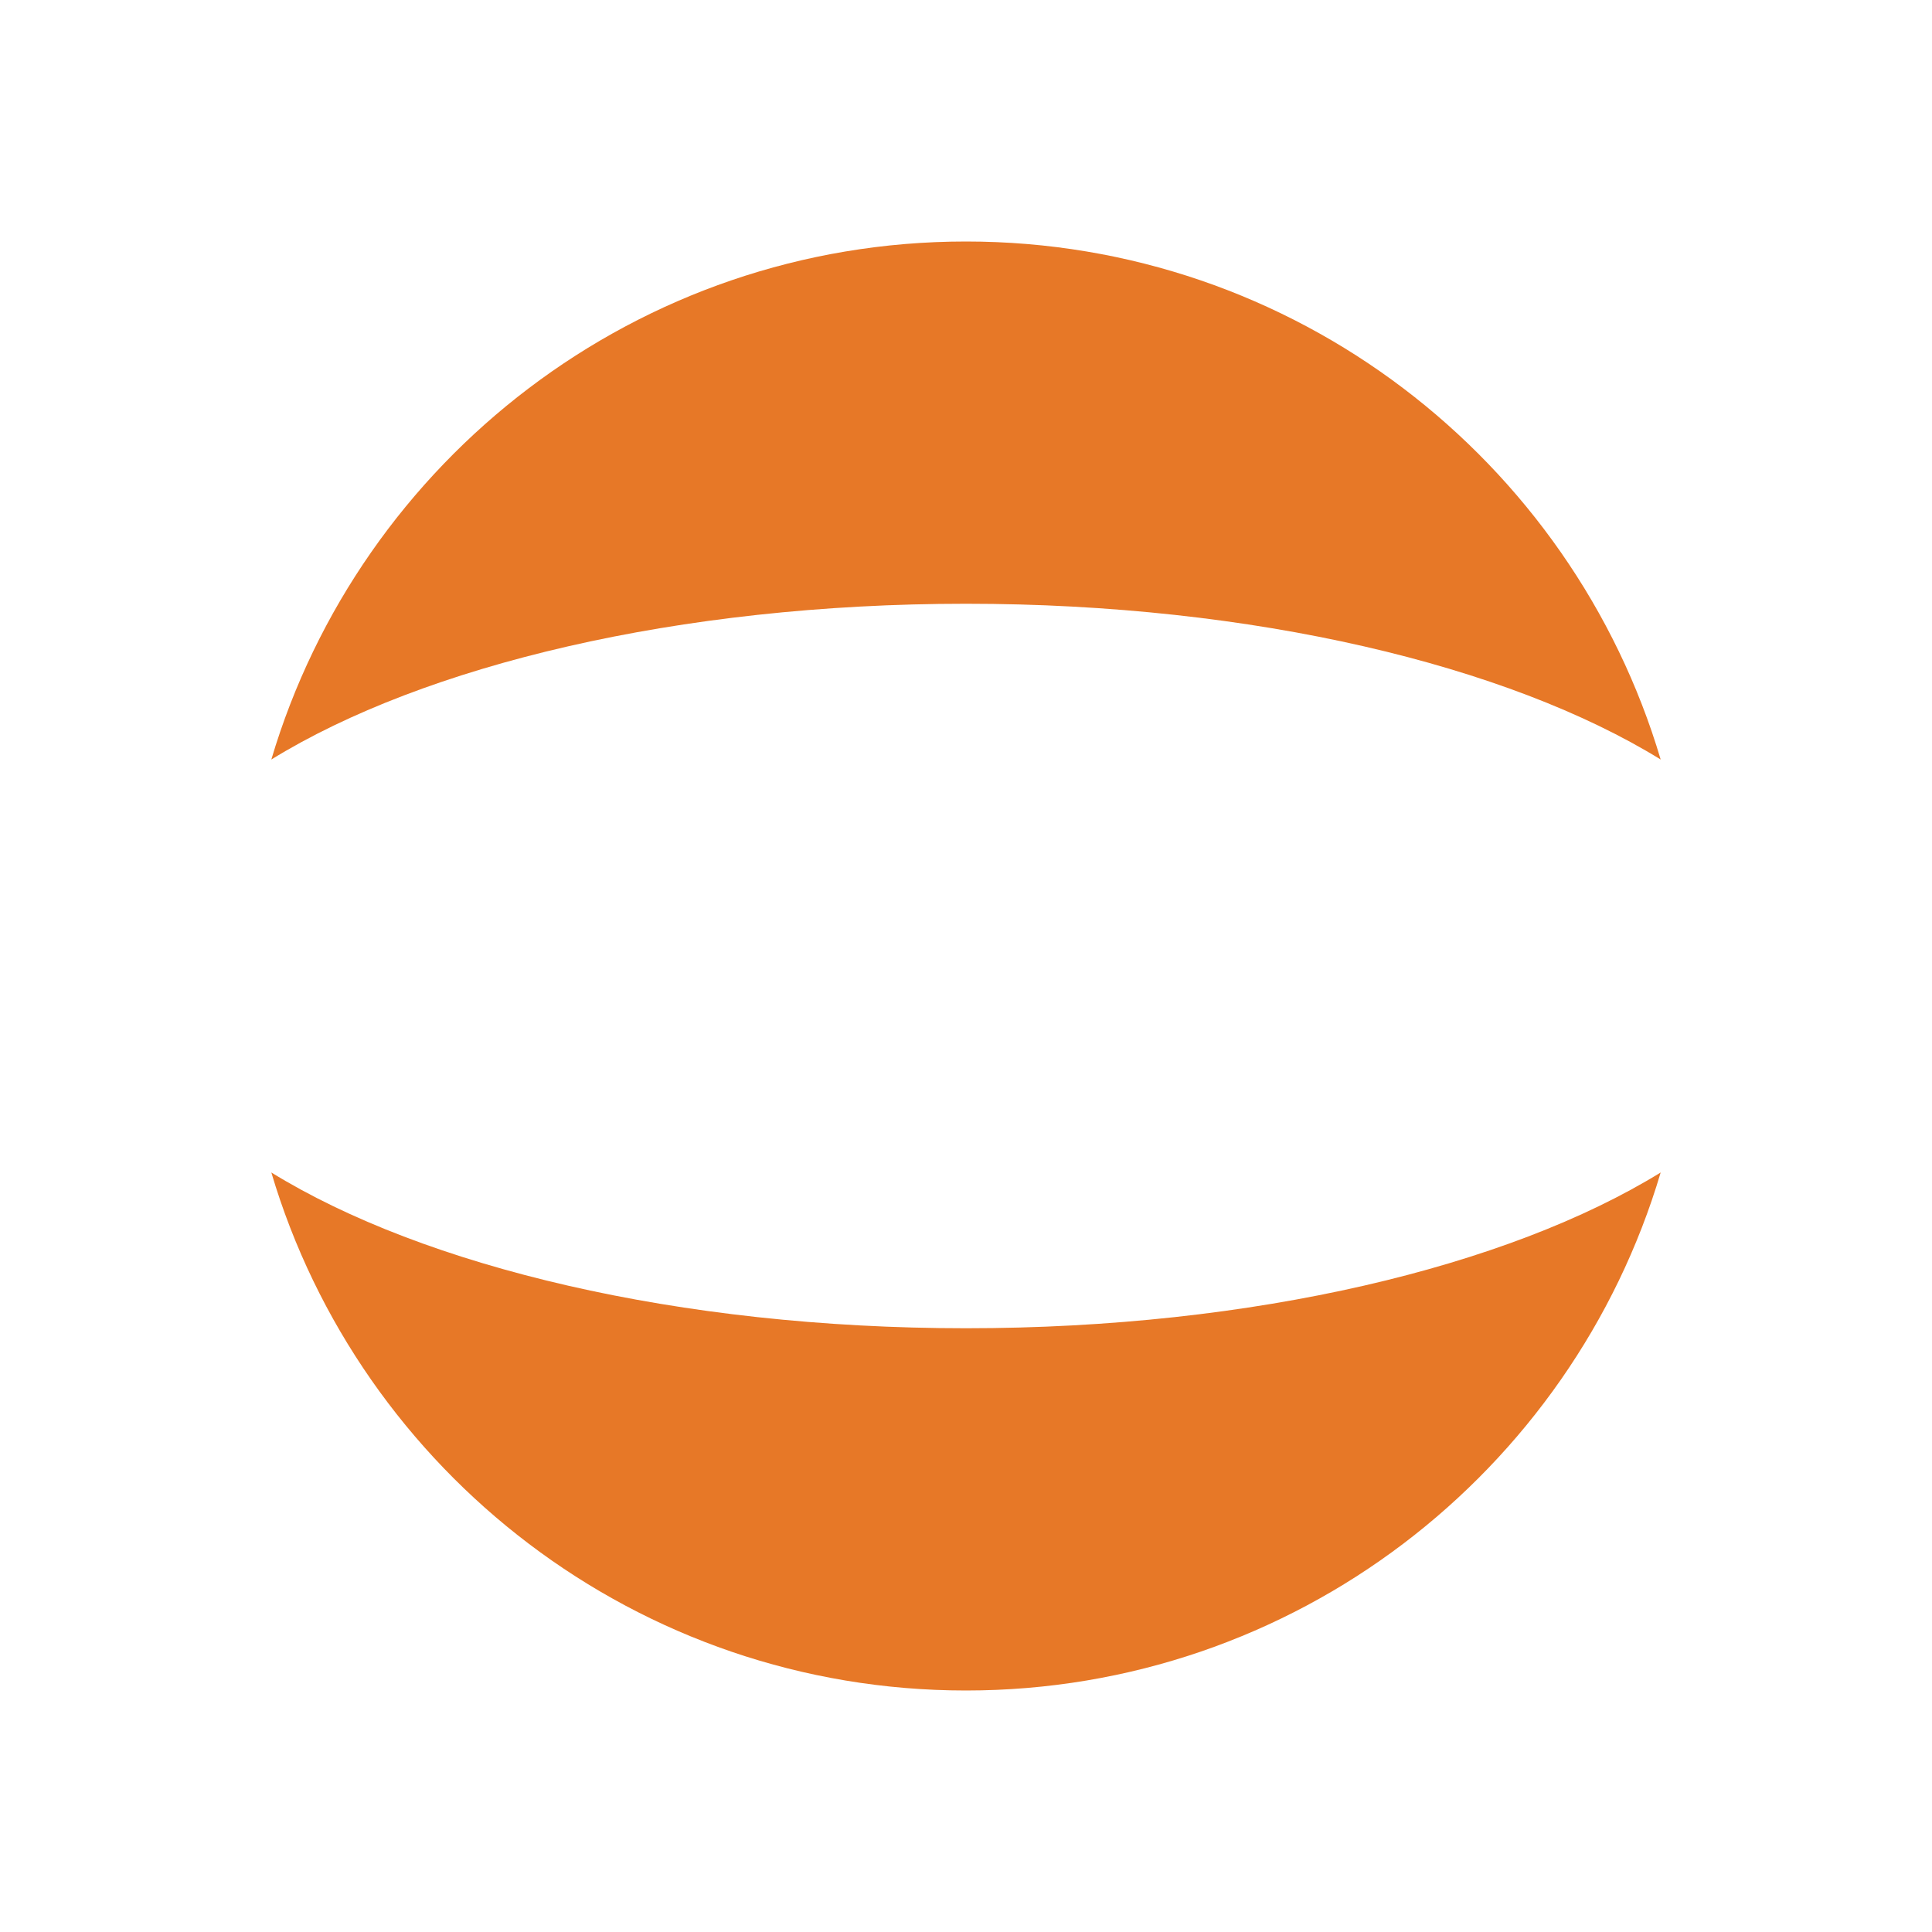 <svg width="16" height="16" viewBox="0 0 16 16" fill="none" xmlns="http://www.w3.org/2000/svg">
<path fill-rule="evenodd" clip-rule="evenodd" d="M13.753 9.71C12.489 10.489 10.383 11 8 11C5.616 11 3.511 10.489 2.247 9.71C2.983 12.19 5.28 14 8 14C10.72 14 13.017 12.19 13.753 9.71ZM13.753 6.29C12.489 5.511 10.383 5 8 5C5.616 5 3.511 5.511 2.247 6.29C2.983 3.81 5.28 2 8 2C10.72 2 13.017 3.81 13.753 6.29Z" fill="#E77827"/>
</svg>
